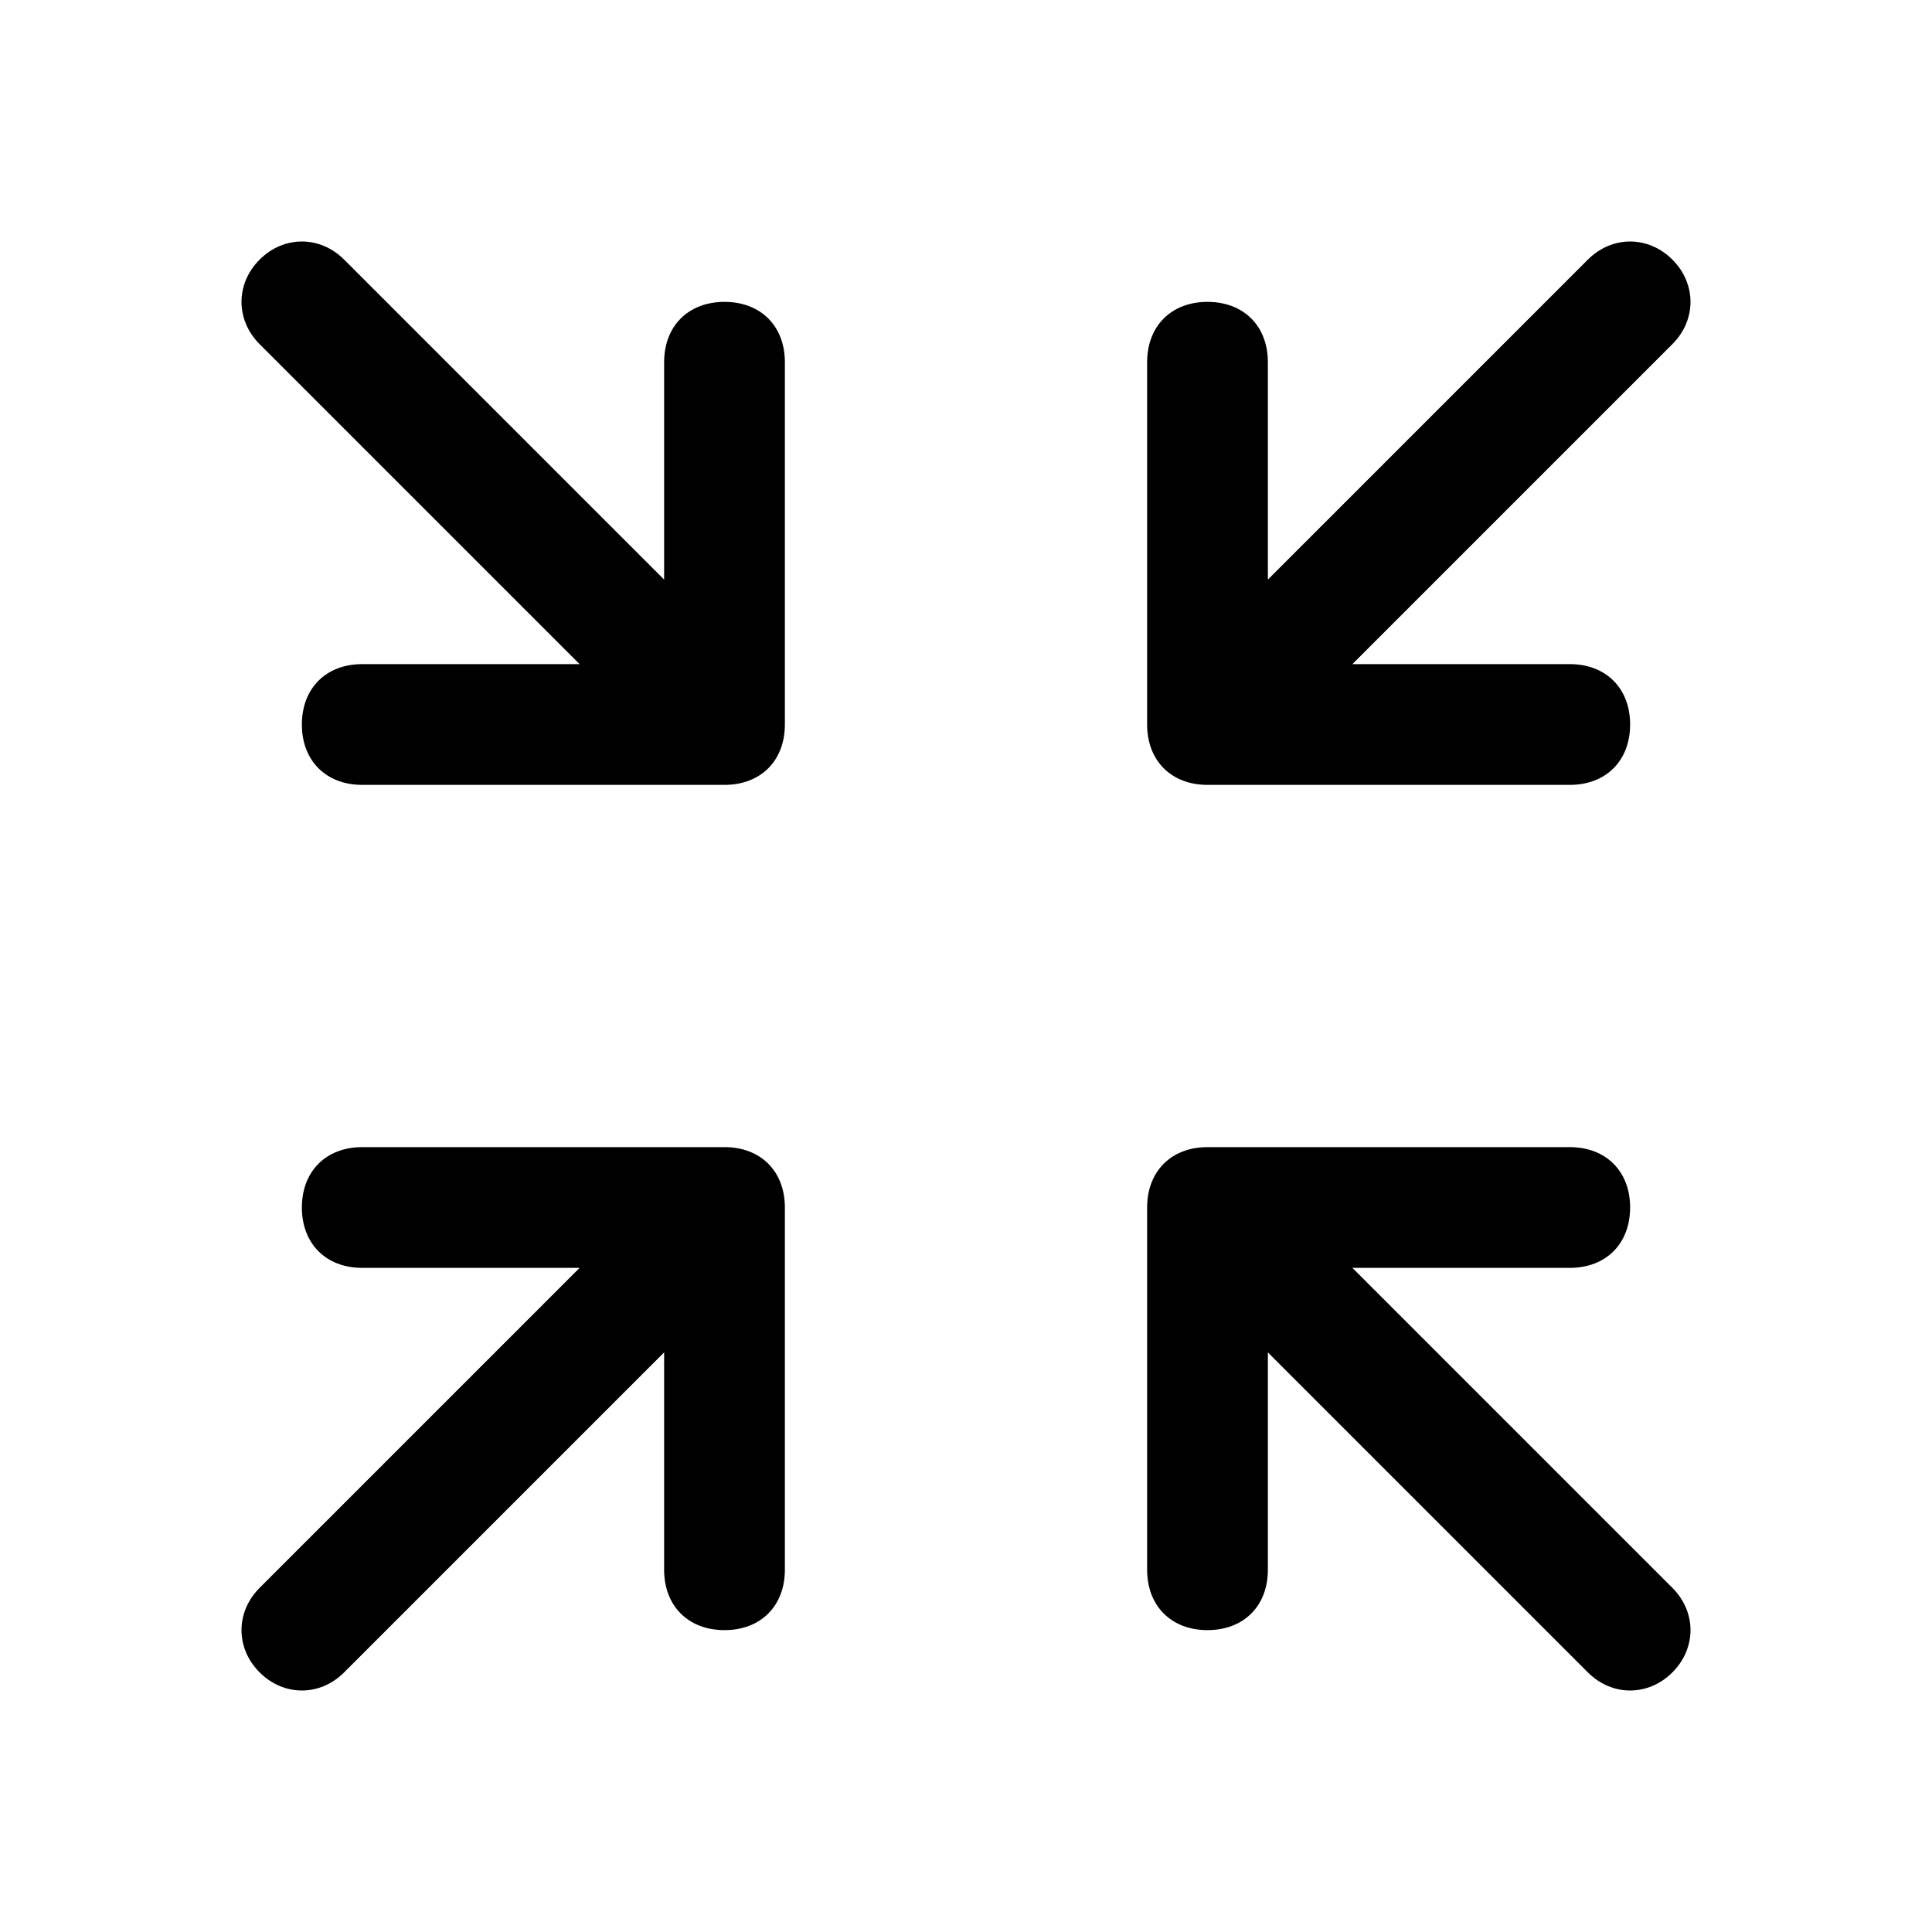 <svg id="Layer_1"  fill="currentColor"  enable-background="new 0 0 32 32" viewBox="0 0 32 32" xmlns="http://www.w3.org/2000/svg"><path d="m12 19h-6c-.6 0-1 .4-1 1s.4 1 1 1h3.6l-5.3 5.3c-.4.4-.4 1 0 1.4s1 .4 1.4 0l5.3-5.3v3.6c0 .6.4 1 1 1s1-.4 1-1v-6c0-.6-.4-1-1-1z"/><path d="m22.4 21h3.6c.6 0 1-.4 1-1s-.4-1-1-1h-6c-.6 0-1 .4-1 1v6c0 .6.4 1 1 1s1-.4 1-1v-3.6l5.3 5.3c.4.4 1 .4 1.4 0s.4-1 0-1.4z"/><path d="m20 13h6c.6 0 1-.4 1-1s-.4-1-1-1h-3.6l5.3-5.3c.4-.4.4-1 0-1.4s-1-.4-1.4 0l-5.3 5.3v-3.6c0-.6-.4-1-1-1s-1 .4-1 1v6c0 .6.4 1 1 1z"/><path d="m12 5c-.6 0-1 .4-1 1v3.6l-5.3-5.3c-.4-.4-1-.4-1.4 0s-.4 1 0 1.4l5.3 5.3h-3.6c-.6 0-1 .4-1 1s.4 1 1 1h6c.6 0 1-.4 1-1v-6c0-.6-.4-1-1-1z"/></svg>